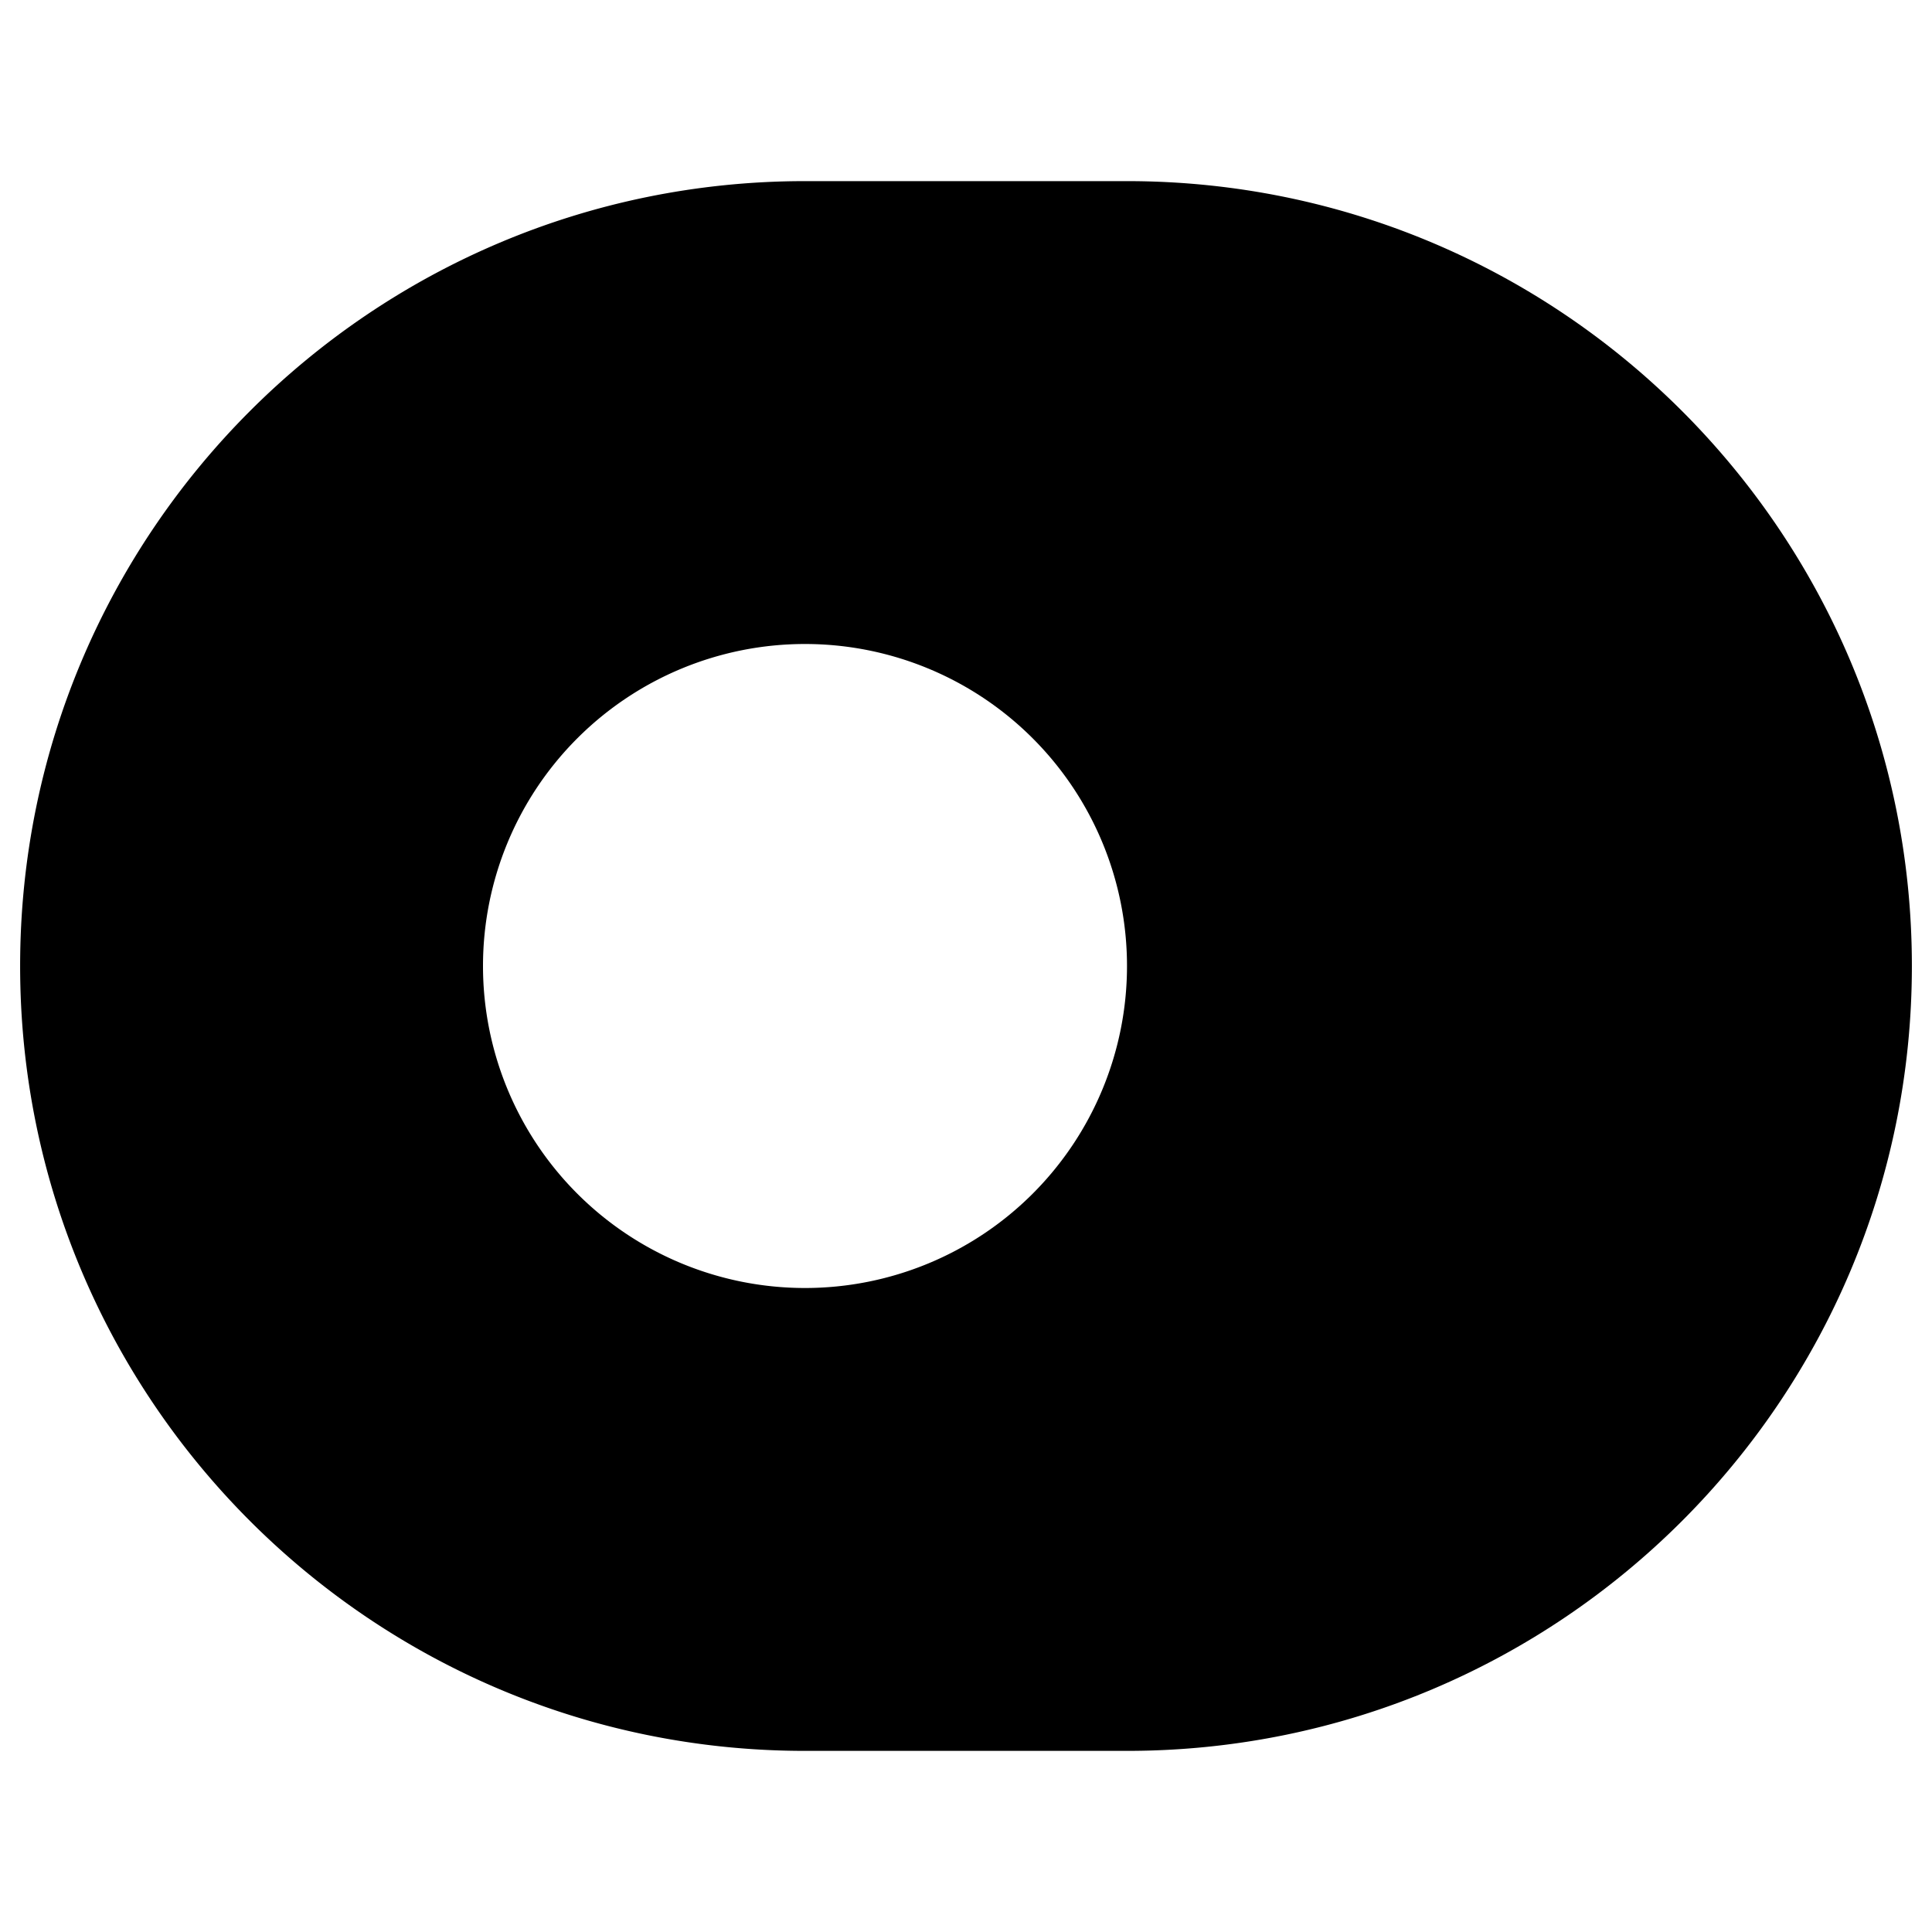<svg xmlns="http://www.w3.org/2000/svg" width="24" height="24" fill="currentColor" viewBox="0 0 24 24">
  <path fill-rule="evenodd" d="M.25 12c0-5.385 4.365-9.75 9.75-9.75h4c5.385 0 9.75 4.365 9.75 9.75s-4.365 9.75-9.75 9.75h-4C4.615 21.75.25 17.385.25 12zM10 16a4 4 0 100-8 4 4 0 000 8z"/>
</svg>
